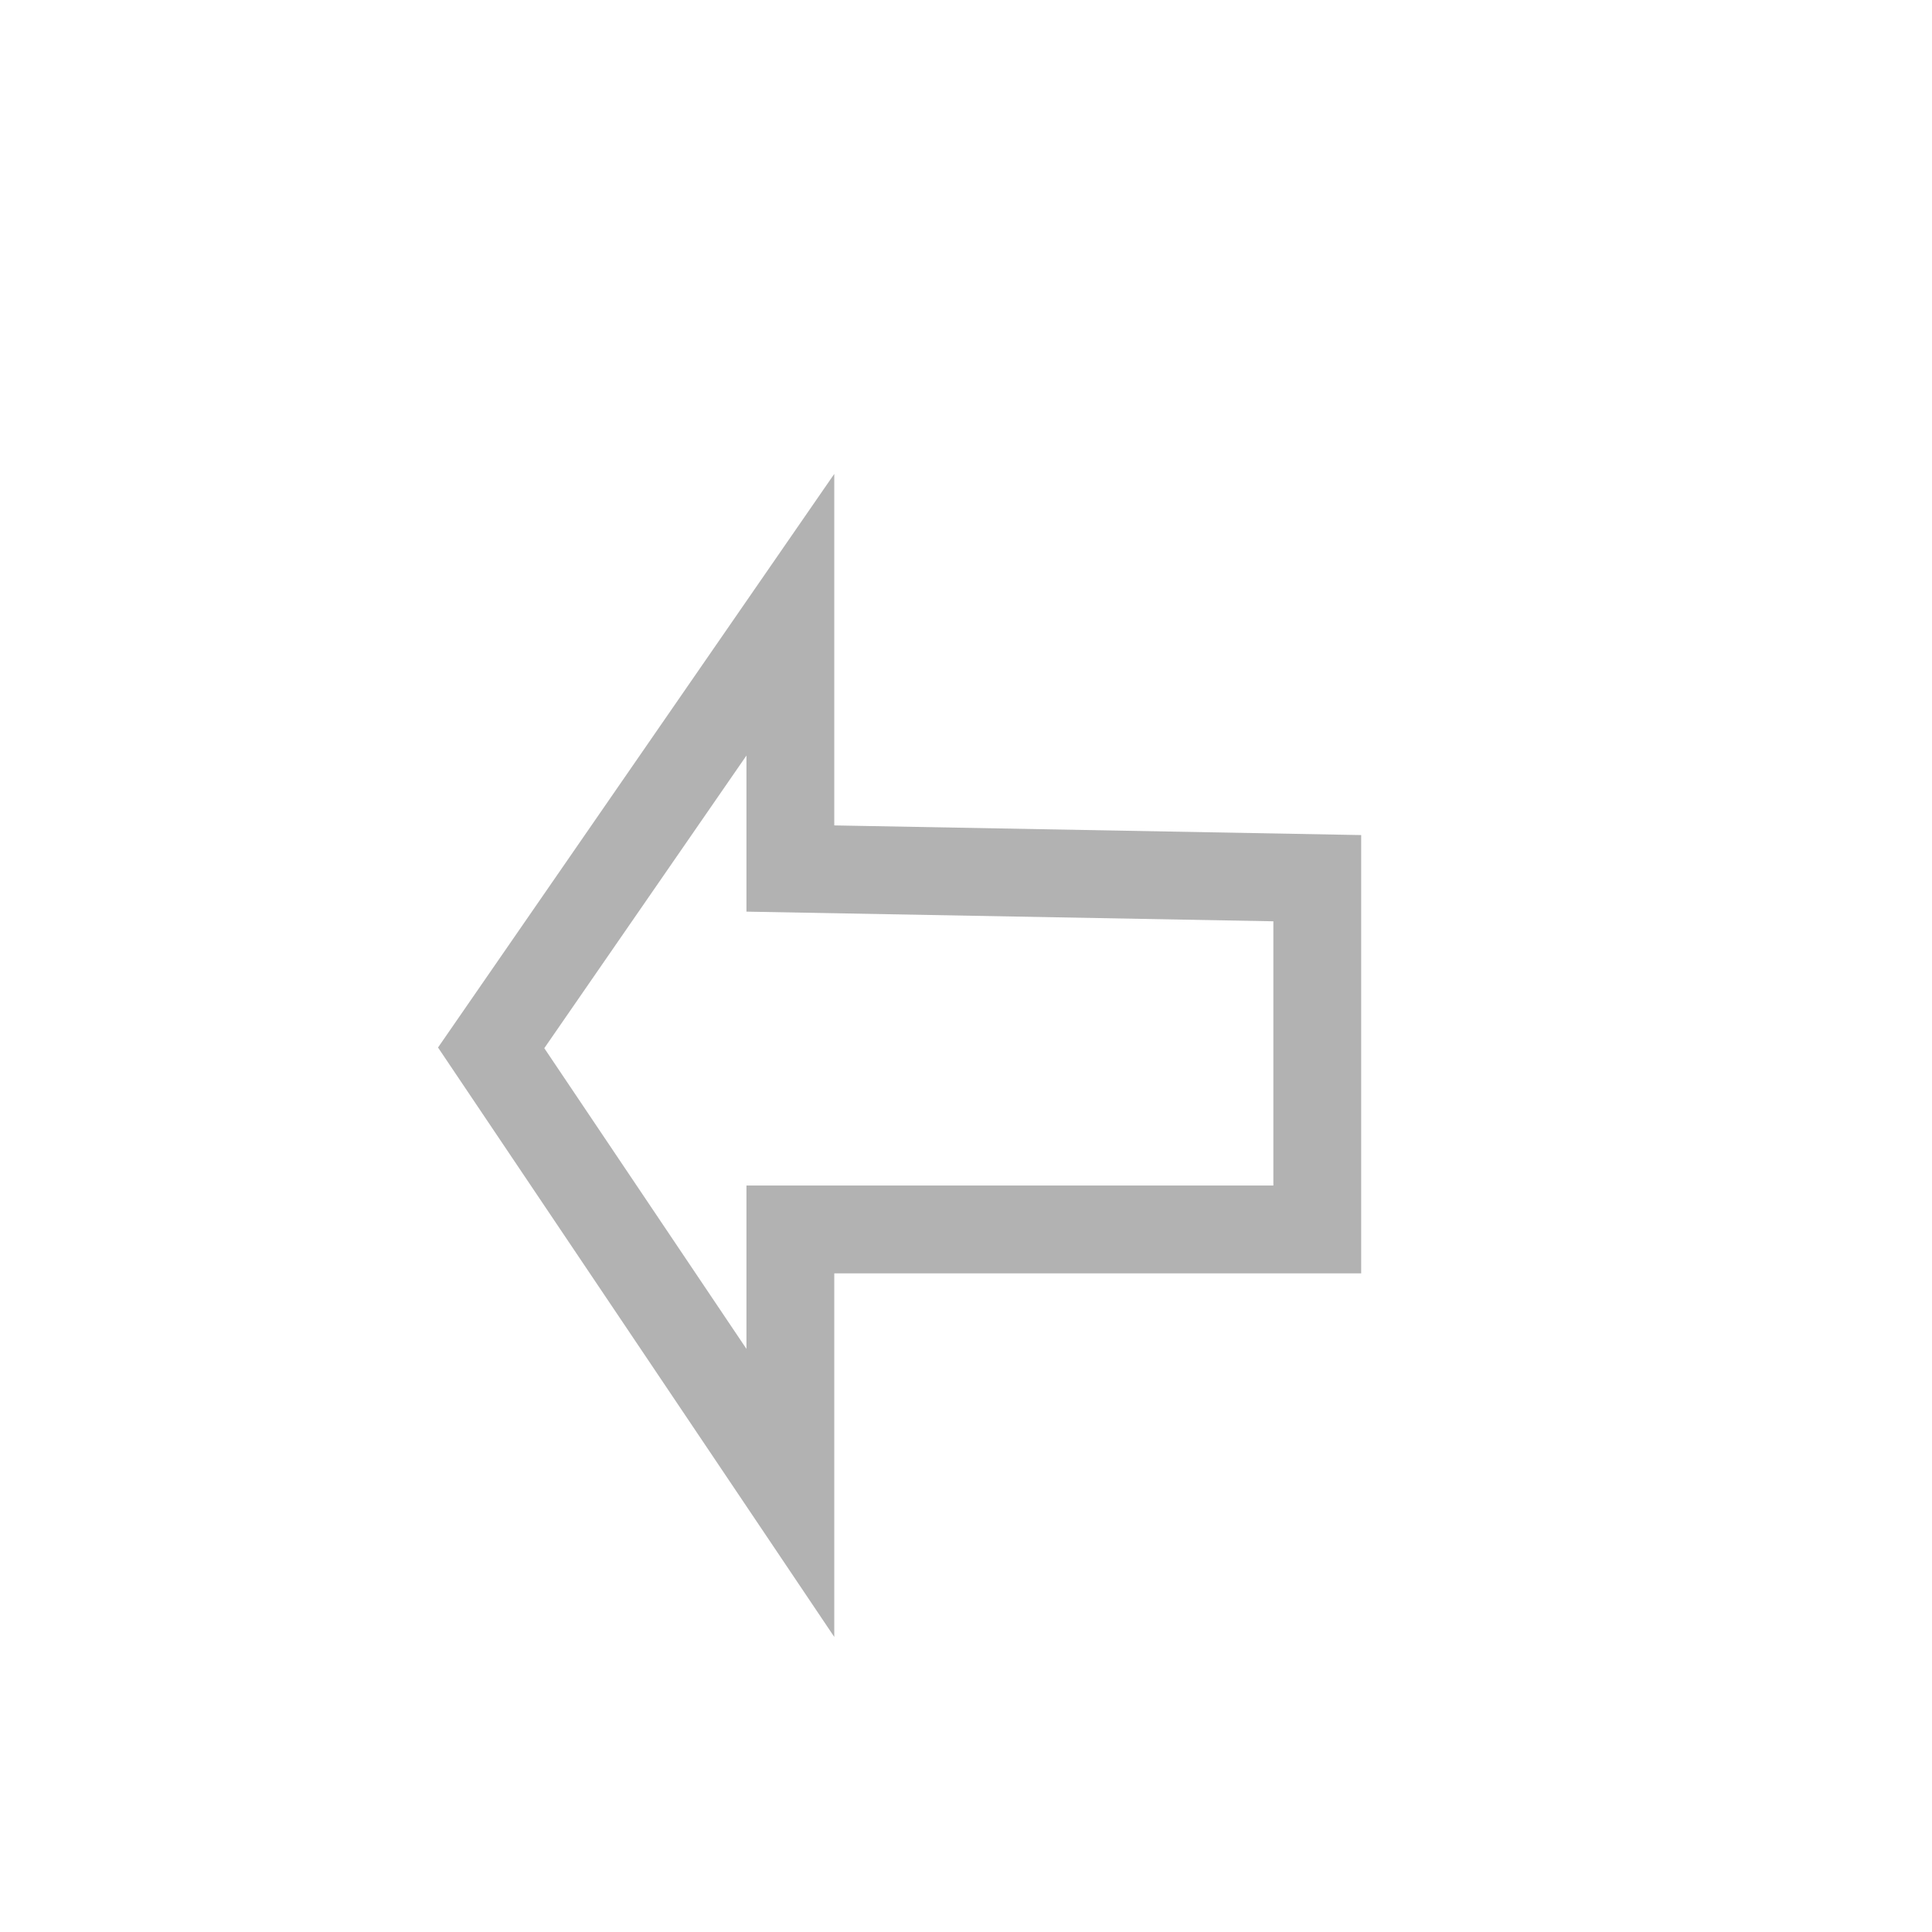 <?xml version="1.0" encoding="UTF-8" standalone="no"?>
<svg
   xmlns:dc="http://purl.org/dc/elements/1.1/"
   xmlns:cc="http://creativecommons.org/ns#"
   xmlns:rdf="http://www.w3.org/1999/02/22-rdf-syntax-ns#"
   xmlns:svg="http://www.w3.org/2000/svg"
   xmlns="http://www.w3.org/2000/svg"
   xmlns:sodipodi="http://sodipodi.sourceforge.net/DTD/sodipodi-0.dtd"
   xmlns:inkscape="http://www.inkscape.org/namespaces/inkscape"
   version="1.0"
   width="22"
   height="22"
   id="svgstock-go-back"
   inkscape:version="0.48.3.1 r9886"
   sodipodi:docname="stock-go-back.svg"
   inkscape:export-filename="/home/vv/Project5/platypus-docs/publican/brand/publican-platypus/ru-RU/images/stock-go-back.png"
   inkscape:export-xdpi="90"
   inkscape:export-ydpi="90">
  <sodipodi:namedview
     pagecolor="#ffffff"
     bordercolor="#666666"
     borderopacity="1"
     objecttolerance="10"
     gridtolerance="10"
     guidetolerance="10"
     inkscape:pageopacity="0"
     inkscape:pageshadow="2"
     inkscape:window-width="1855"
     inkscape:window-height="1056"
     id="namedview6"
     showgrid="true"
     inkscape:snap-grids="true"
     inkscape:zoom="10.727273"
     inkscape:cx="-5.4067797"
     inkscape:cy="11.054426"
     inkscape:window-x="65"
     inkscape:window-y="24"
     inkscape:window-maximized="1"
     inkscape:current-layer="svgstock-go-back">
    <inkscape:grid
       type="xygrid"
       id="grid2987" />
  </sodipodi:namedview>
  <defs
     id="defsstock-go-back" />
  <path
     style="fill:none;stroke:#b2b2b2;stroke-width:1px;stroke-linecap:butt;stroke-linejoin:miter;stroke-opacity:1"
     d="M 5.593,11.932 9,7 9,9.89 15,10 l 0,4 -6,0 0,3 z"
     id="path2985"
     inkscape:connector-curvature="0"
     sodipodi:nodetypes="cccccccc" />
</svg>

